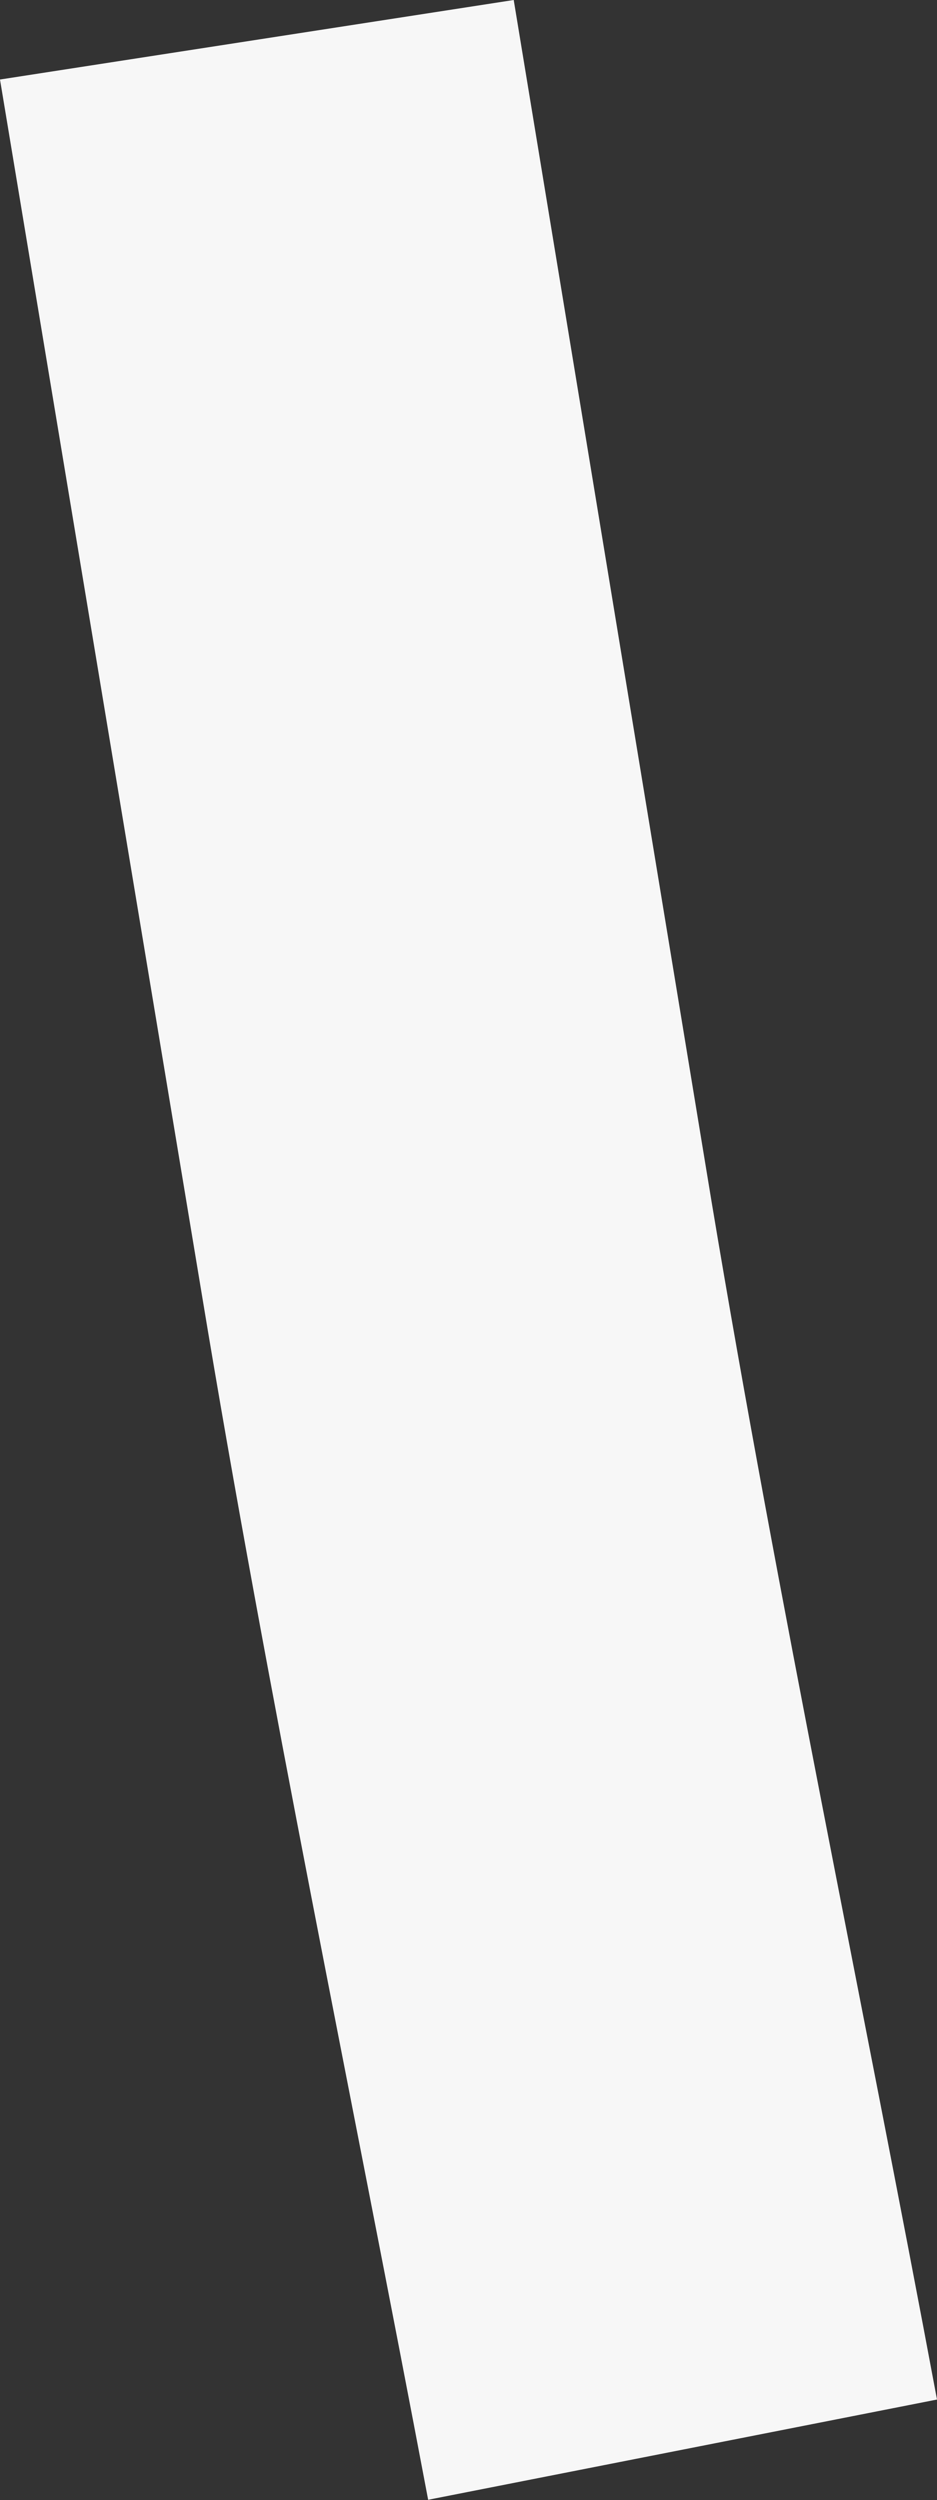 <svg xmlns="http://www.w3.org/2000/svg" width="3.077" height="8.206" viewBox="0 0 3.077 8.206"><rect x="0" y="0" width="3.077" height="8.206" fill="#333333" stroke="none"/><defs><style>.a{fill:#f7f7f7;}</style></defs><path class="a" d="M997.739,592.851c.219,1.327.495,2.644.745,3.967l1.671-.329c-.245-1.311-.521-2.617-.74-3.93l-.65-3.946-1.687.261.661,3.977" transform="translate(-997.078 -588.613)"/></svg>